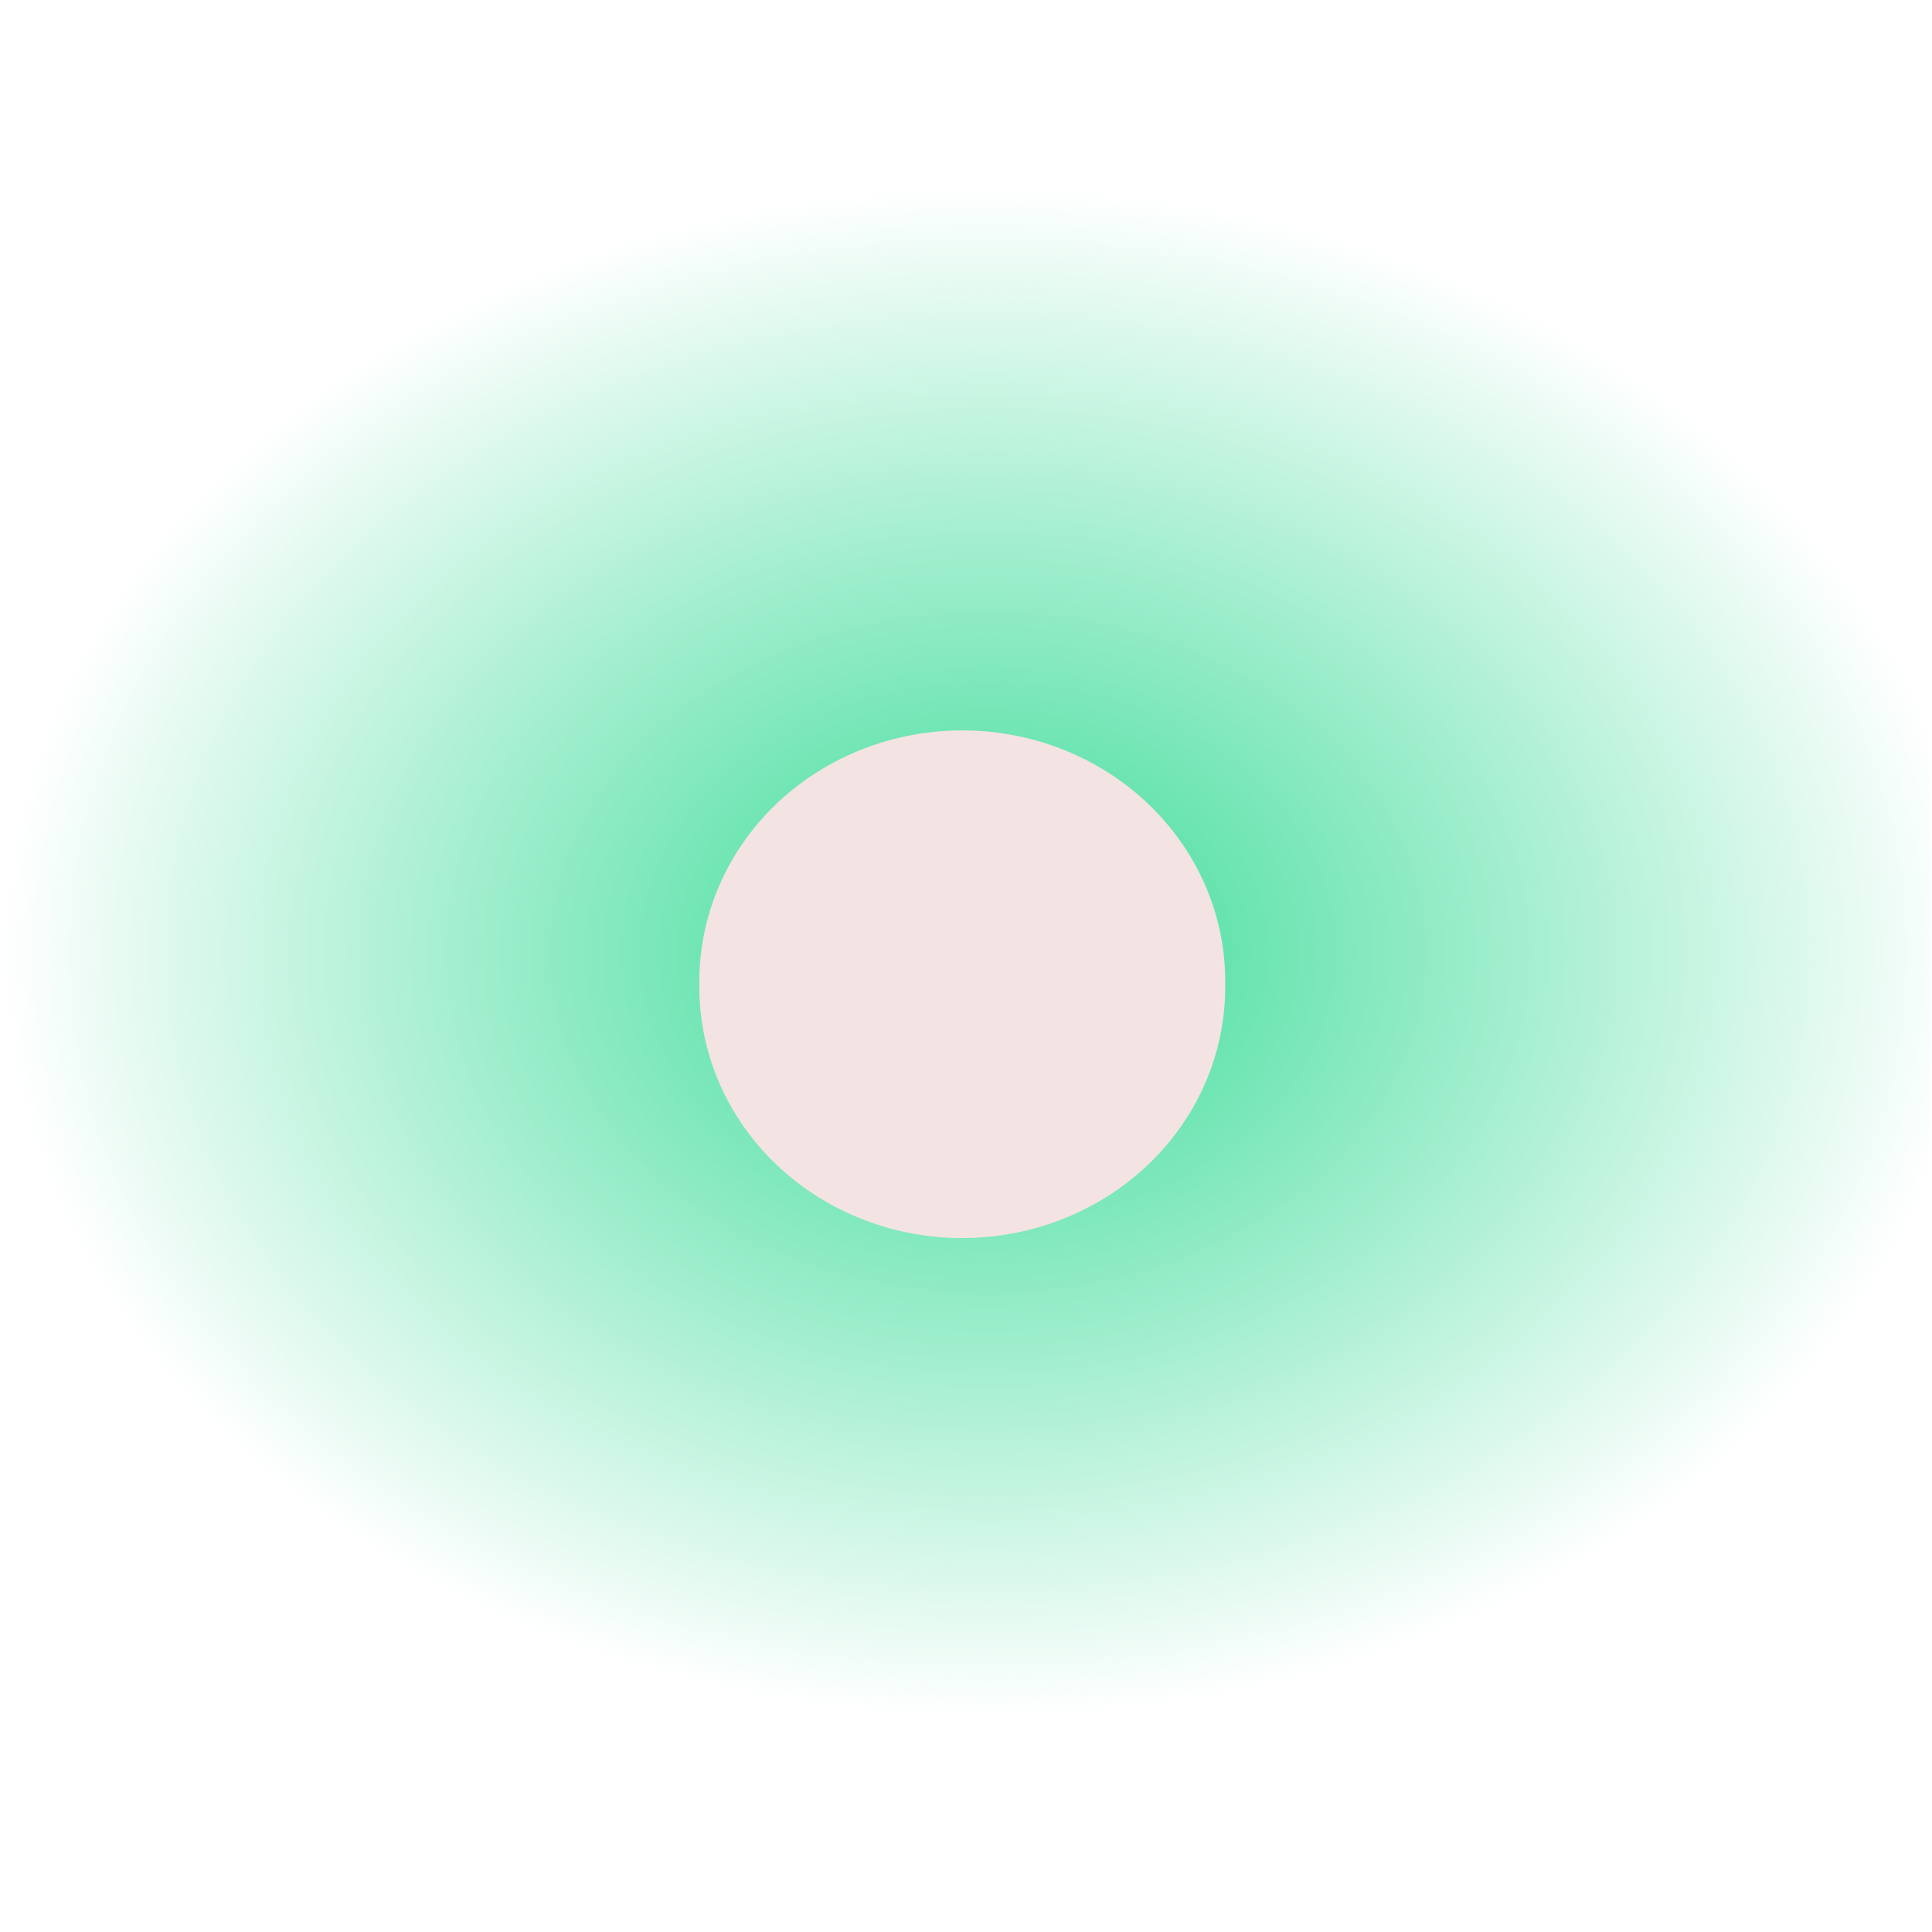 <?xml version="1.0" encoding="UTF-8" standalone="no"?>
<!-- Created with Inkscape (http://www.inkscape.org/) -->

<svg
   xmlns:dc="http://purl.org/dc/elements/1.1/"
   xmlns:cc="http://creativecommons.org/ns#"
   xmlns:rdf="http://www.w3.org/1999/02/22-rdf-syntax-ns#"
   xmlns:svg="http://www.w3.org/2000/svg"
   xmlns="http://www.w3.org/2000/svg"
   xmlns:xlink="http://www.w3.org/1999/xlink"
   xmlns:sodipodi="http://sodipodi.sourceforge.net/DTD/sodipodi-0.dtd"
   xmlns:inkscape="http://www.inkscape.org/namespaces/inkscape"
   width="30"
   height="30"
   id="svg4114"
   version="1.1"
   inkscape:version="0.48.5 r10040"
   sodipodi:docname="New document 4">
  <defs
     id="defs4116">
    <radialGradient
       r="16.963"
       fy="-87.116"
       fx="308.041"
       cy="-87.116"
       cx="308.041"
       gradientTransform="matrix(-1.3494919e-6,-1.851,2.382,-1.1946333e-6,281.936,1457.347)"
       gradientUnits="userSpaceOnUse"
       id="radialGradient4154"
       xlink:href="#linearGradient3998-8-5"
       inkscape:collect="always" />
    <linearGradient
       inkscape:collect="always"
       id="linearGradient3998-8-5">
      <stop
         style="stop-color:#38db97;stop-opacity:1;"
         offset="0"
         id="stop4000-6-7" />
      <stop
         style="stop-color:#38db97;stop-opacity:0;"
         offset="1"
         id="stop4002-98-8" />
    </linearGradient>
    <radialGradient
       r="16.963"
       fy="-87.116"
       fx="308.041"
       cy="-87.116"
       cx="308.041"
       gradientTransform="matrix(-5.1097268e-7,-0.701,0.902,-4.523369e-7,93.92,216.724)"
       gradientUnits="userSpaceOnUse"
       id="radialGradient4112"
       xlink:href="#linearGradient3998-8-5"
       inkscape:collect="always" />
  </defs>
  <sodipodi:namedview
     id="base"
     pagecolor="#ffffff"
     bordercolor="#666666"
     borderopacity="1.0"
     inkscape:pageopacity="0.0"
     inkscape:pageshadow="2"
     inkscape:zoom="8.2619733"
     inkscape:cx="0.28706326"
     inkscape:cy="21.709002"
     inkscape:current-layer="layer1"
     showgrid="true"
     inkscape:grid-bbox="true"
     inkscape:document-units="px"
     inkscape:window-width="1366"
     inkscape:window-height="706"
     inkscape:window-x="-8"
     inkscape:window-y="-8"
     inkscape:window-maximized="1" />
  <g
     id="layer1"
     inkscape:label="Layer 1"
     inkscape:groupmode="layer"
     transform="translate(0,14)">
    <rect
       style="fill:url(#radialGradient4112);fill-opacity:1;fill-rule:nonzero;stroke:none;display:inline"
       id="rect3996-6-2"
       width="33.264"
       height="25.377"
       x="-3.293"
       y="-12.36" />
    <path
       sodipodi:type="arc"
       style="fill:#f4e3e3;fill-opacity:1;fill-rule:nonzero;stroke:none;display:inline"
       id="path4173"
       sodipodi:cx="353.50119"
       sodipodi:cy="174.04962"
       sodipodi:rx="7.4635568"
       sodipodi:ry="7.4635568"
       d="m 360.965,174.05 a 7.464,7.464 0 1 1 -14.927,0 7.464,7.464 0 1 1 14.927,0 z"
       transform="matrix(0.547,0,0,0.522,-178.423,-89.571)" />
  </g>
</svg>
